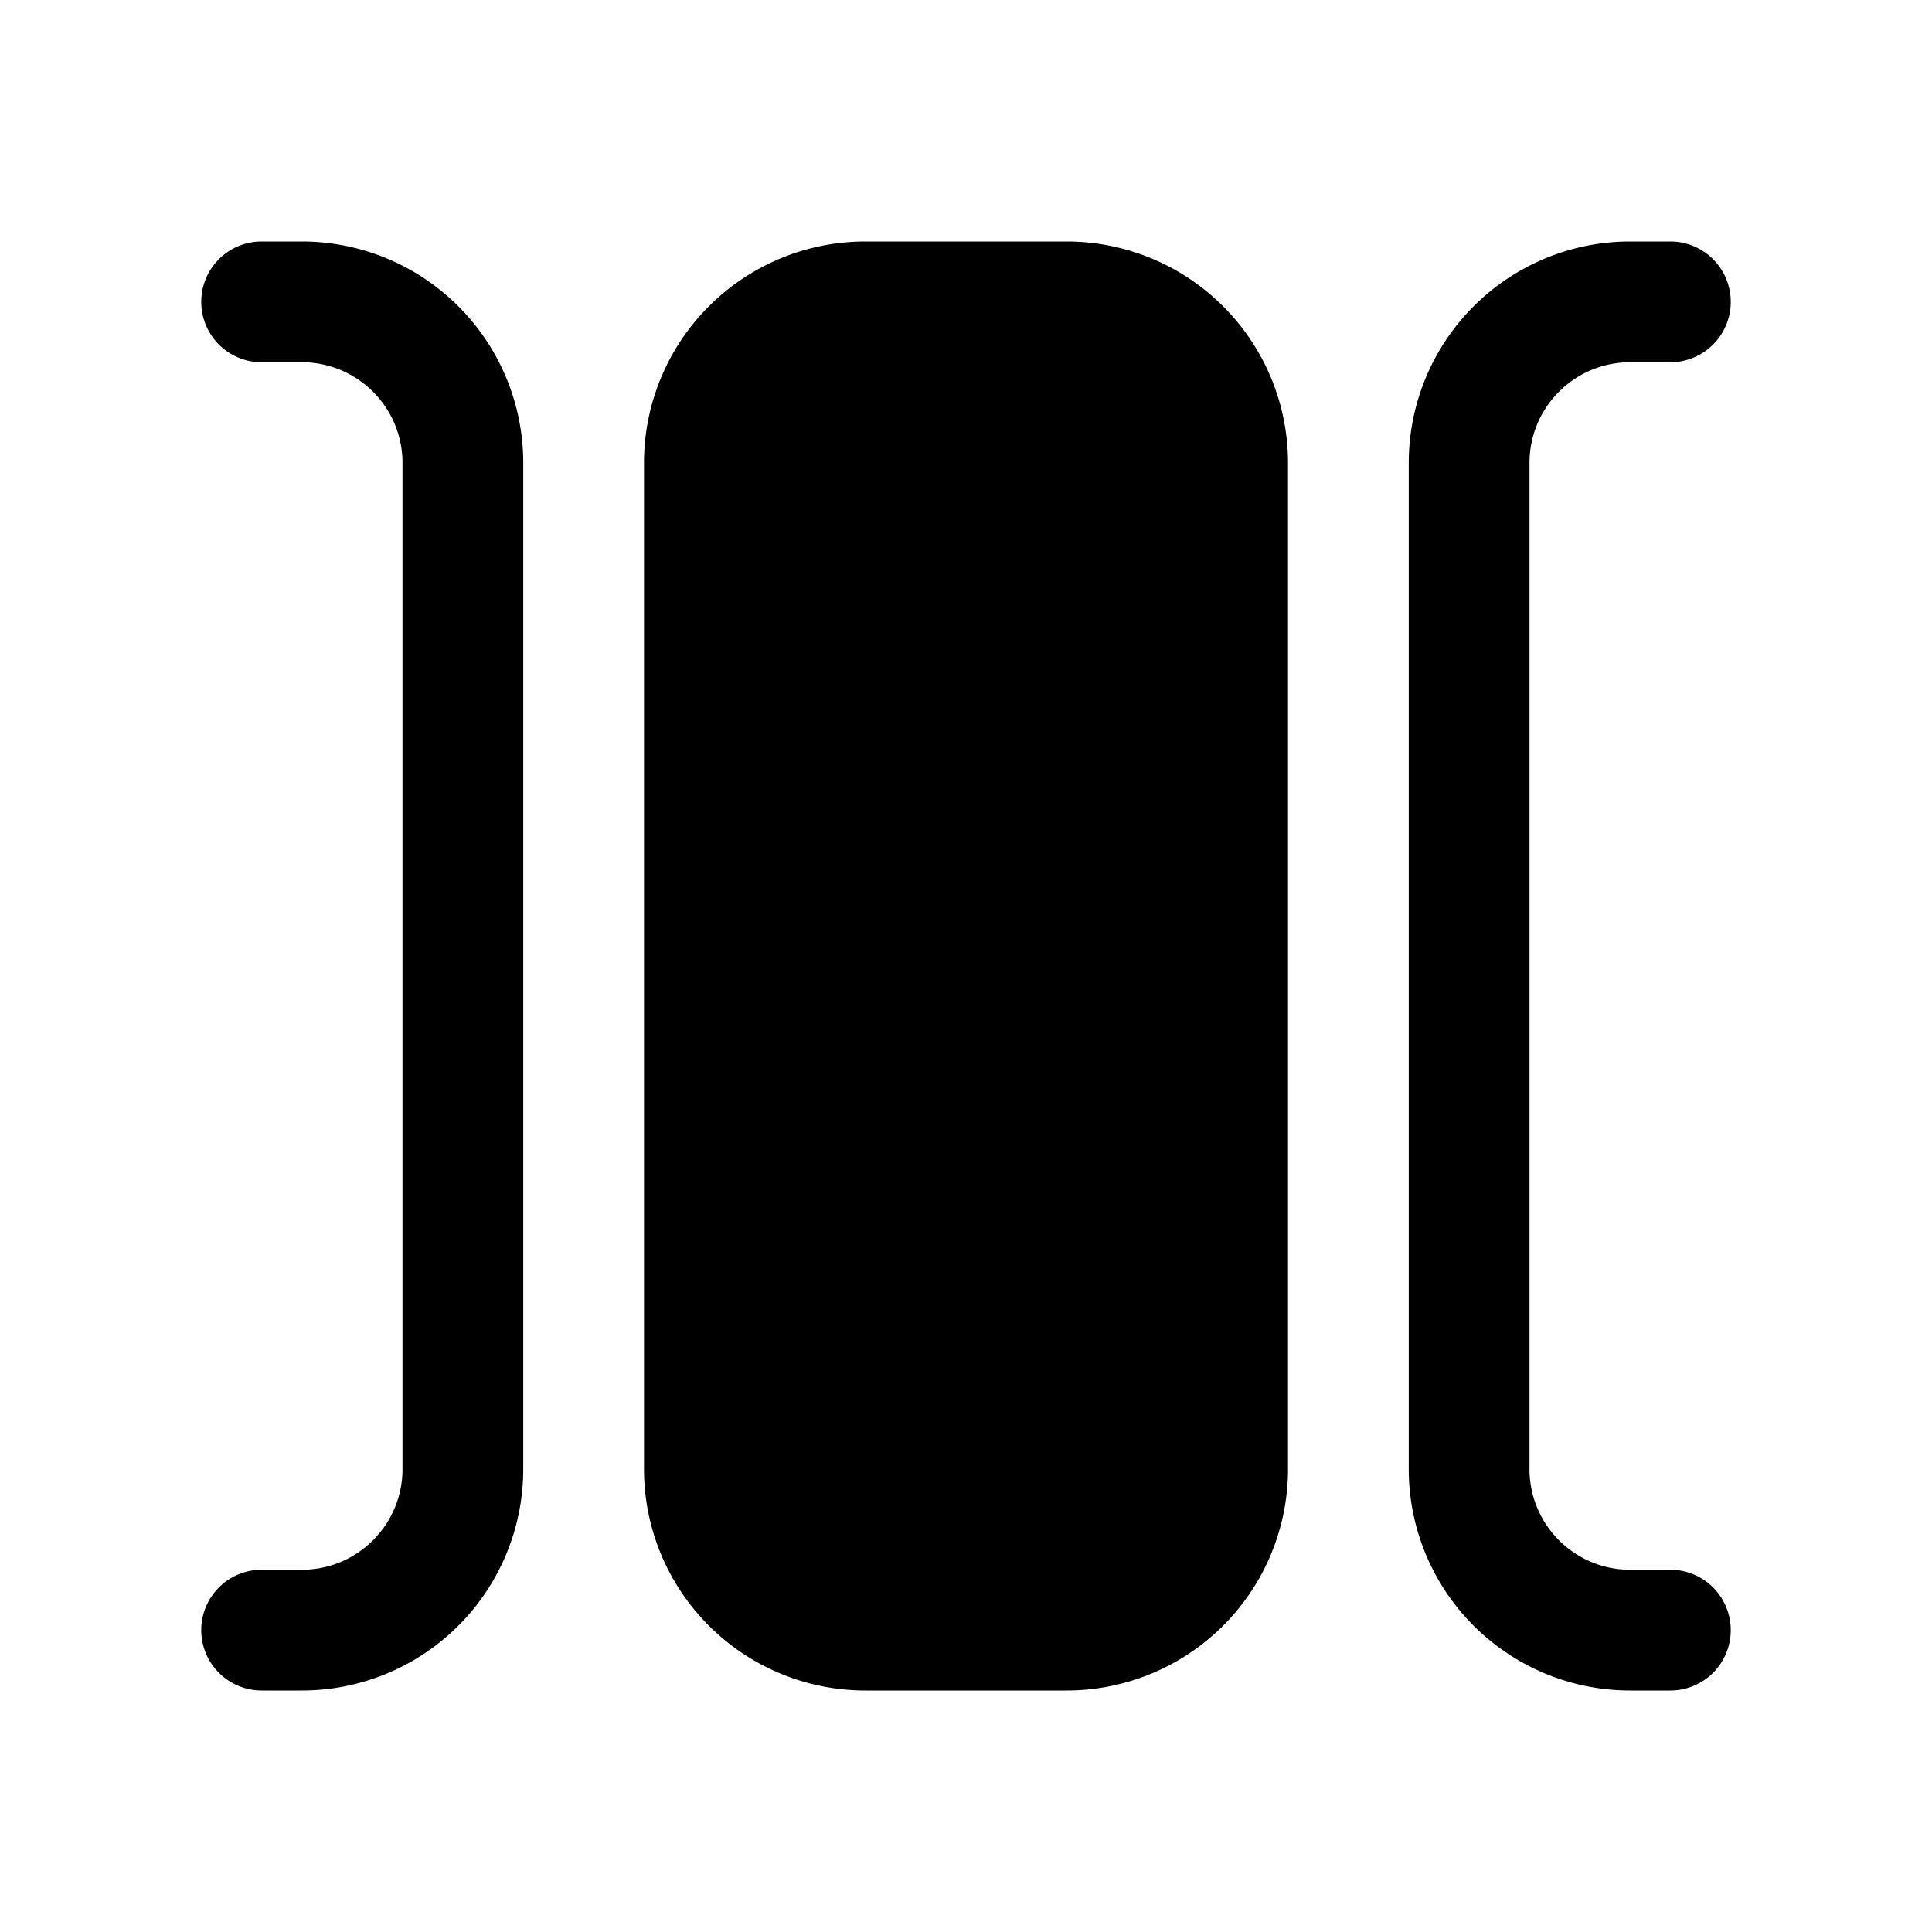 <svg xmlns="http://www.w3.org/2000/svg" width="1em" height="1em" viewBox="0 0 24 24"><path fill="currentColor" d="M2.5 3.75A.75.75 0 0 1 3.25 3h.5A2.75 2.75 0 0 1 6.5 5.75v12.5A2.75 2.75 0 0 1 3.75 21h-.5a.75.75 0 0 1 0-1.5h.5c.69 0 1.25-.56 1.25-1.25V5.75c0-.69-.56-1.25-1.25-1.25h-.5a.75.75 0 0 1-.75-.75M10.75 3A2.75 2.75 0 0 0 8 5.75v12.5A2.75 2.75 0 0 0 10.75 21h2.5A2.75 2.75 0 0 0 16 18.25V5.75A2.75 2.75 0 0 0 13.25 3zm10 0a.75.75 0 0 1 0 1.5h-.5c-.69 0-1.25.56-1.25 1.25v12.5c0 .69.56 1.25 1.25 1.25h.5a.75.75 0 0 1 0 1.5h-.5a2.75 2.75 0 0 1-2.75-2.75V5.75A2.75 2.75 0 0 1 20.25 3z"/></svg>